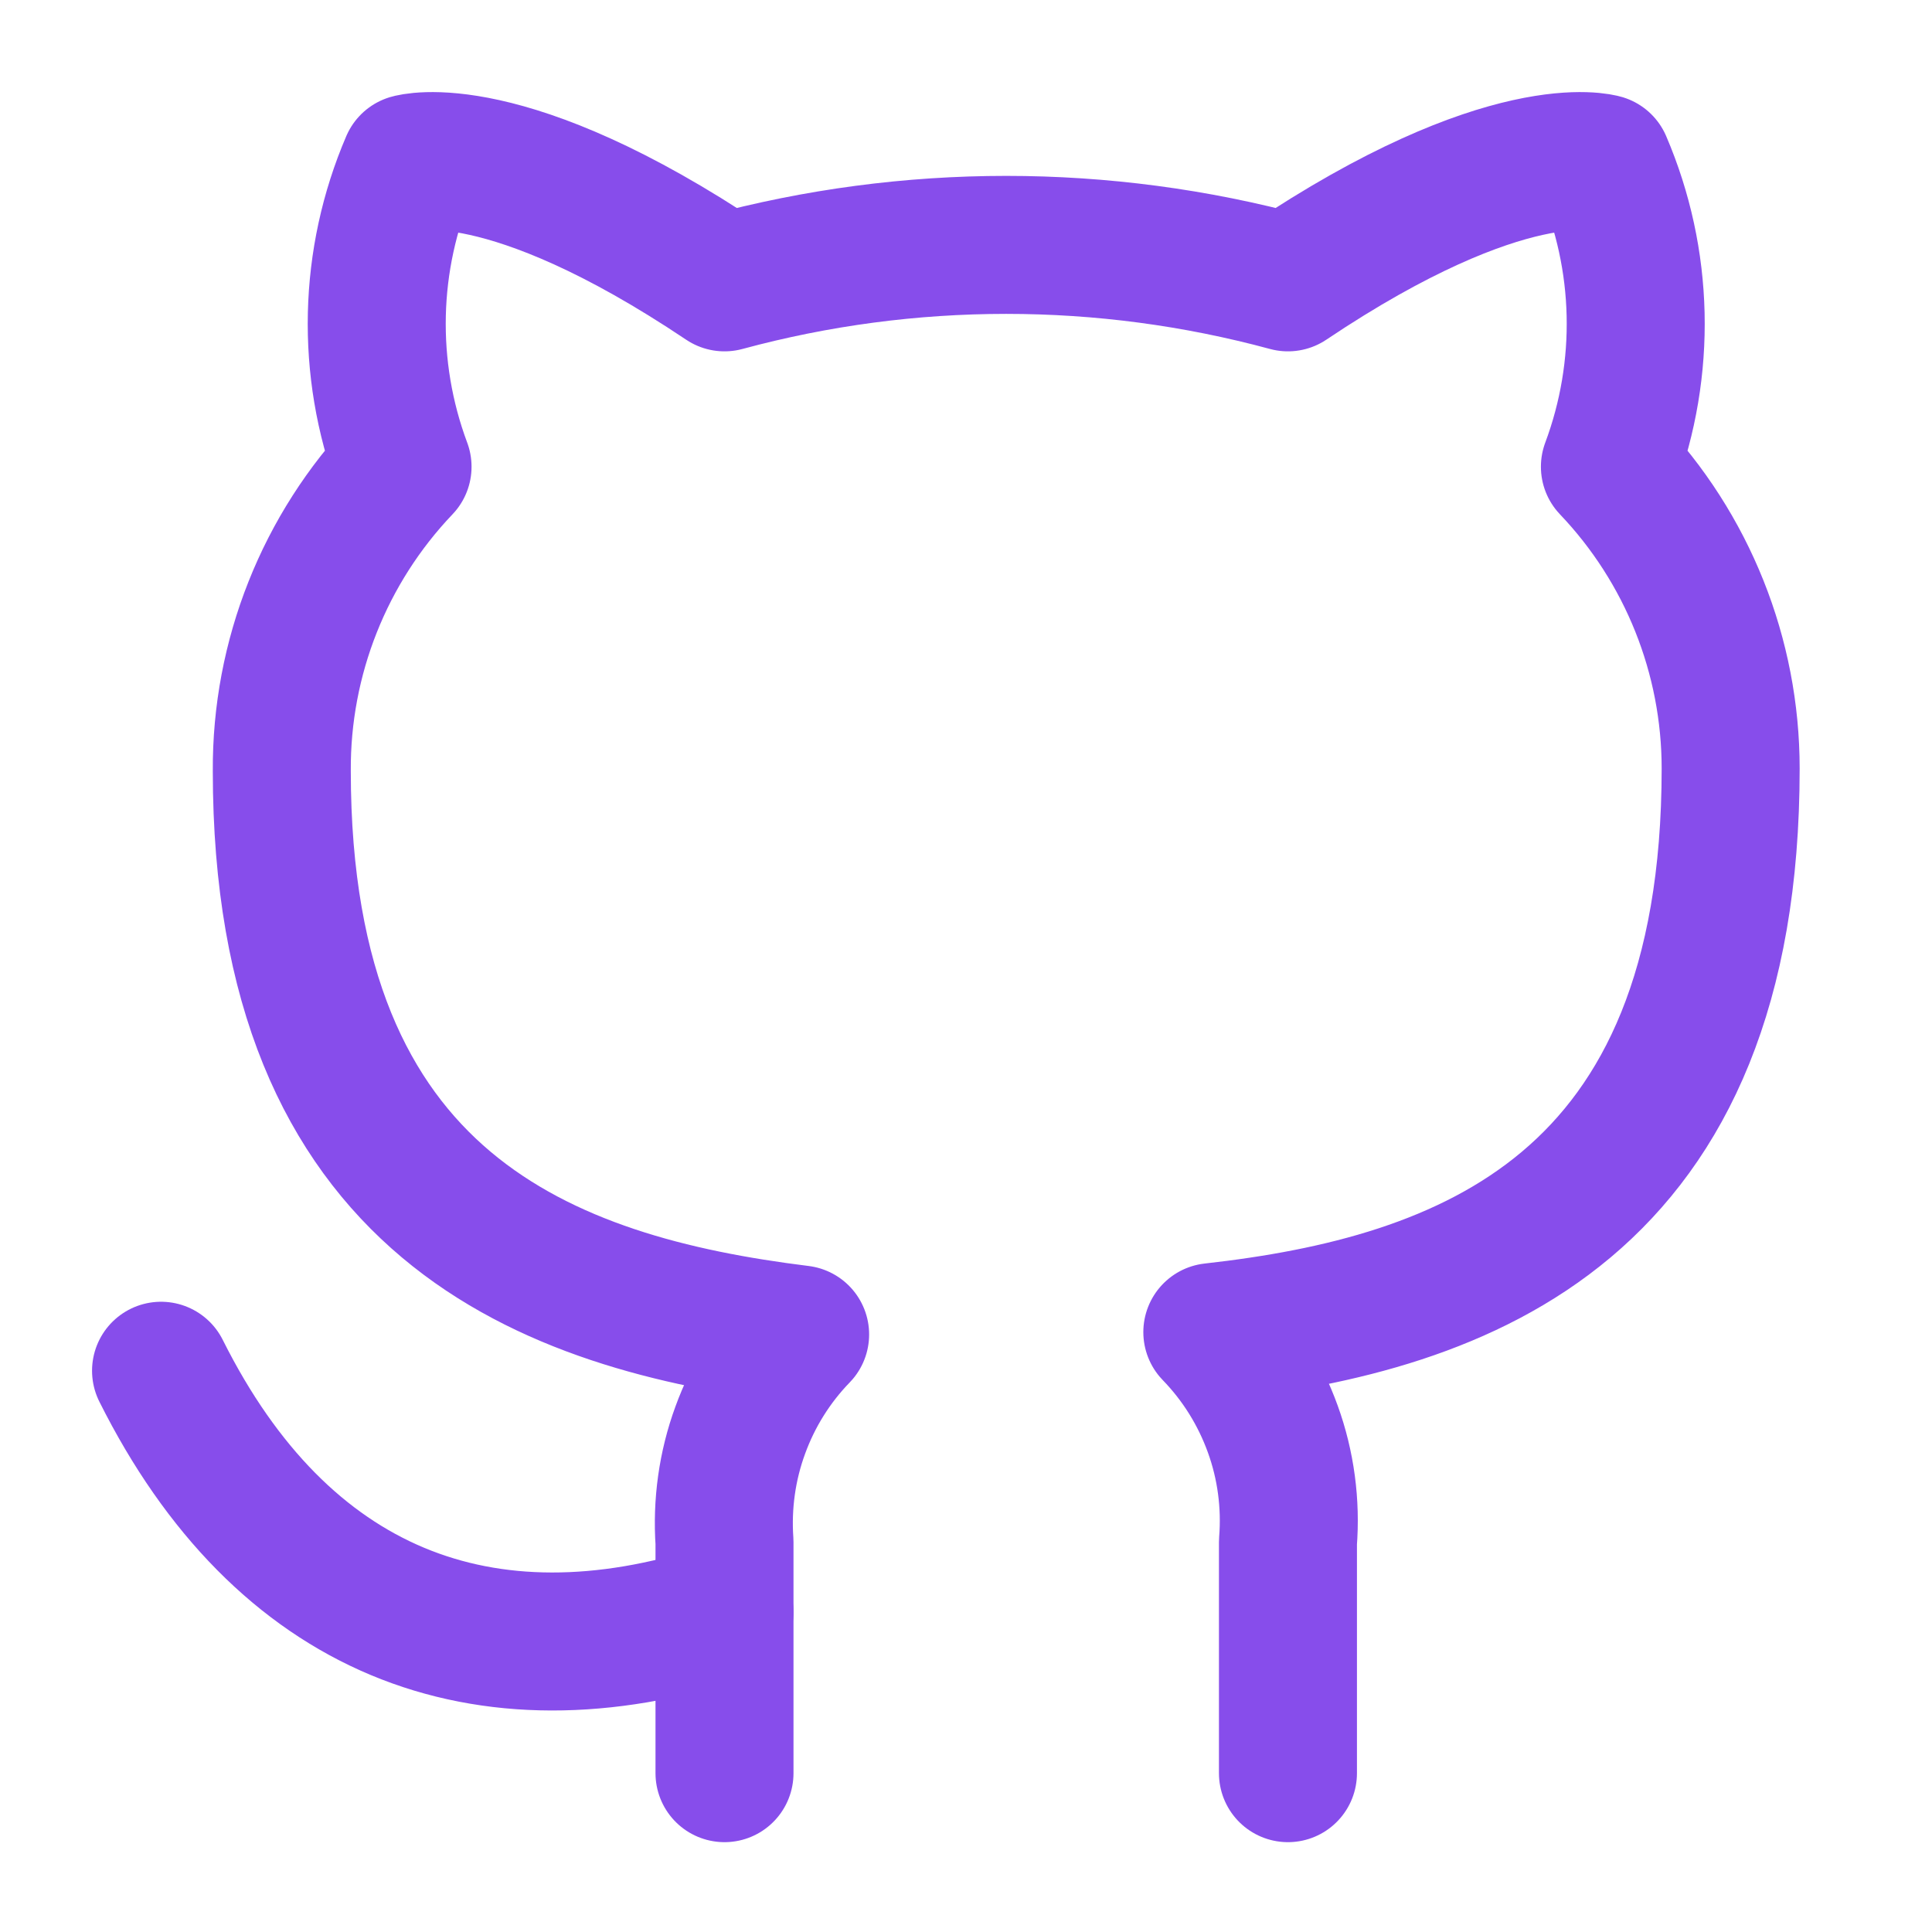 <svg width="14" height="14" viewBox="0 0 14 14" fill="none" xmlns="http://www.w3.org/2000/svg">
<g clip-path="url(#clip0_2192_160)">
<path d="M9.333 12.849V11.175C9.355 10.897 9.318 10.617 9.223 10.355C9.128 10.092 8.979 9.853 8.785 9.653C10.617 9.448 12.541 8.754 12.541 5.569C12.541 4.755 12.228 3.972 11.666 3.382C11.932 2.669 11.914 1.882 11.614 1.183C11.614 1.183 10.926 0.978 9.333 2.046C7.996 1.684 6.587 1.684 5.25 2.046C3.657 0.978 2.969 1.183 2.969 1.183C2.669 1.882 2.651 2.669 2.917 3.382C2.351 3.976 2.037 4.766 2.042 5.587C2.042 8.748 3.967 9.443 5.798 9.67C5.606 9.868 5.458 10.105 5.364 10.364C5.269 10.623 5.231 10.9 5.25 11.175V12.849" stroke="#874deb" stroke-linecap="round" stroke-linejoin="round"/>
<path d="M5.25 11.683C3.5 12.25 2.042 11.683 1.167 9.933" stroke="#874deb" stroke-linecap="round" stroke-linejoin="round"/>
</g>
<defs>
<clipPath id="clip0_2192_160">
<rect width="14" height="14" fill="white"/>
</clipPath>
</defs>
</svg>
